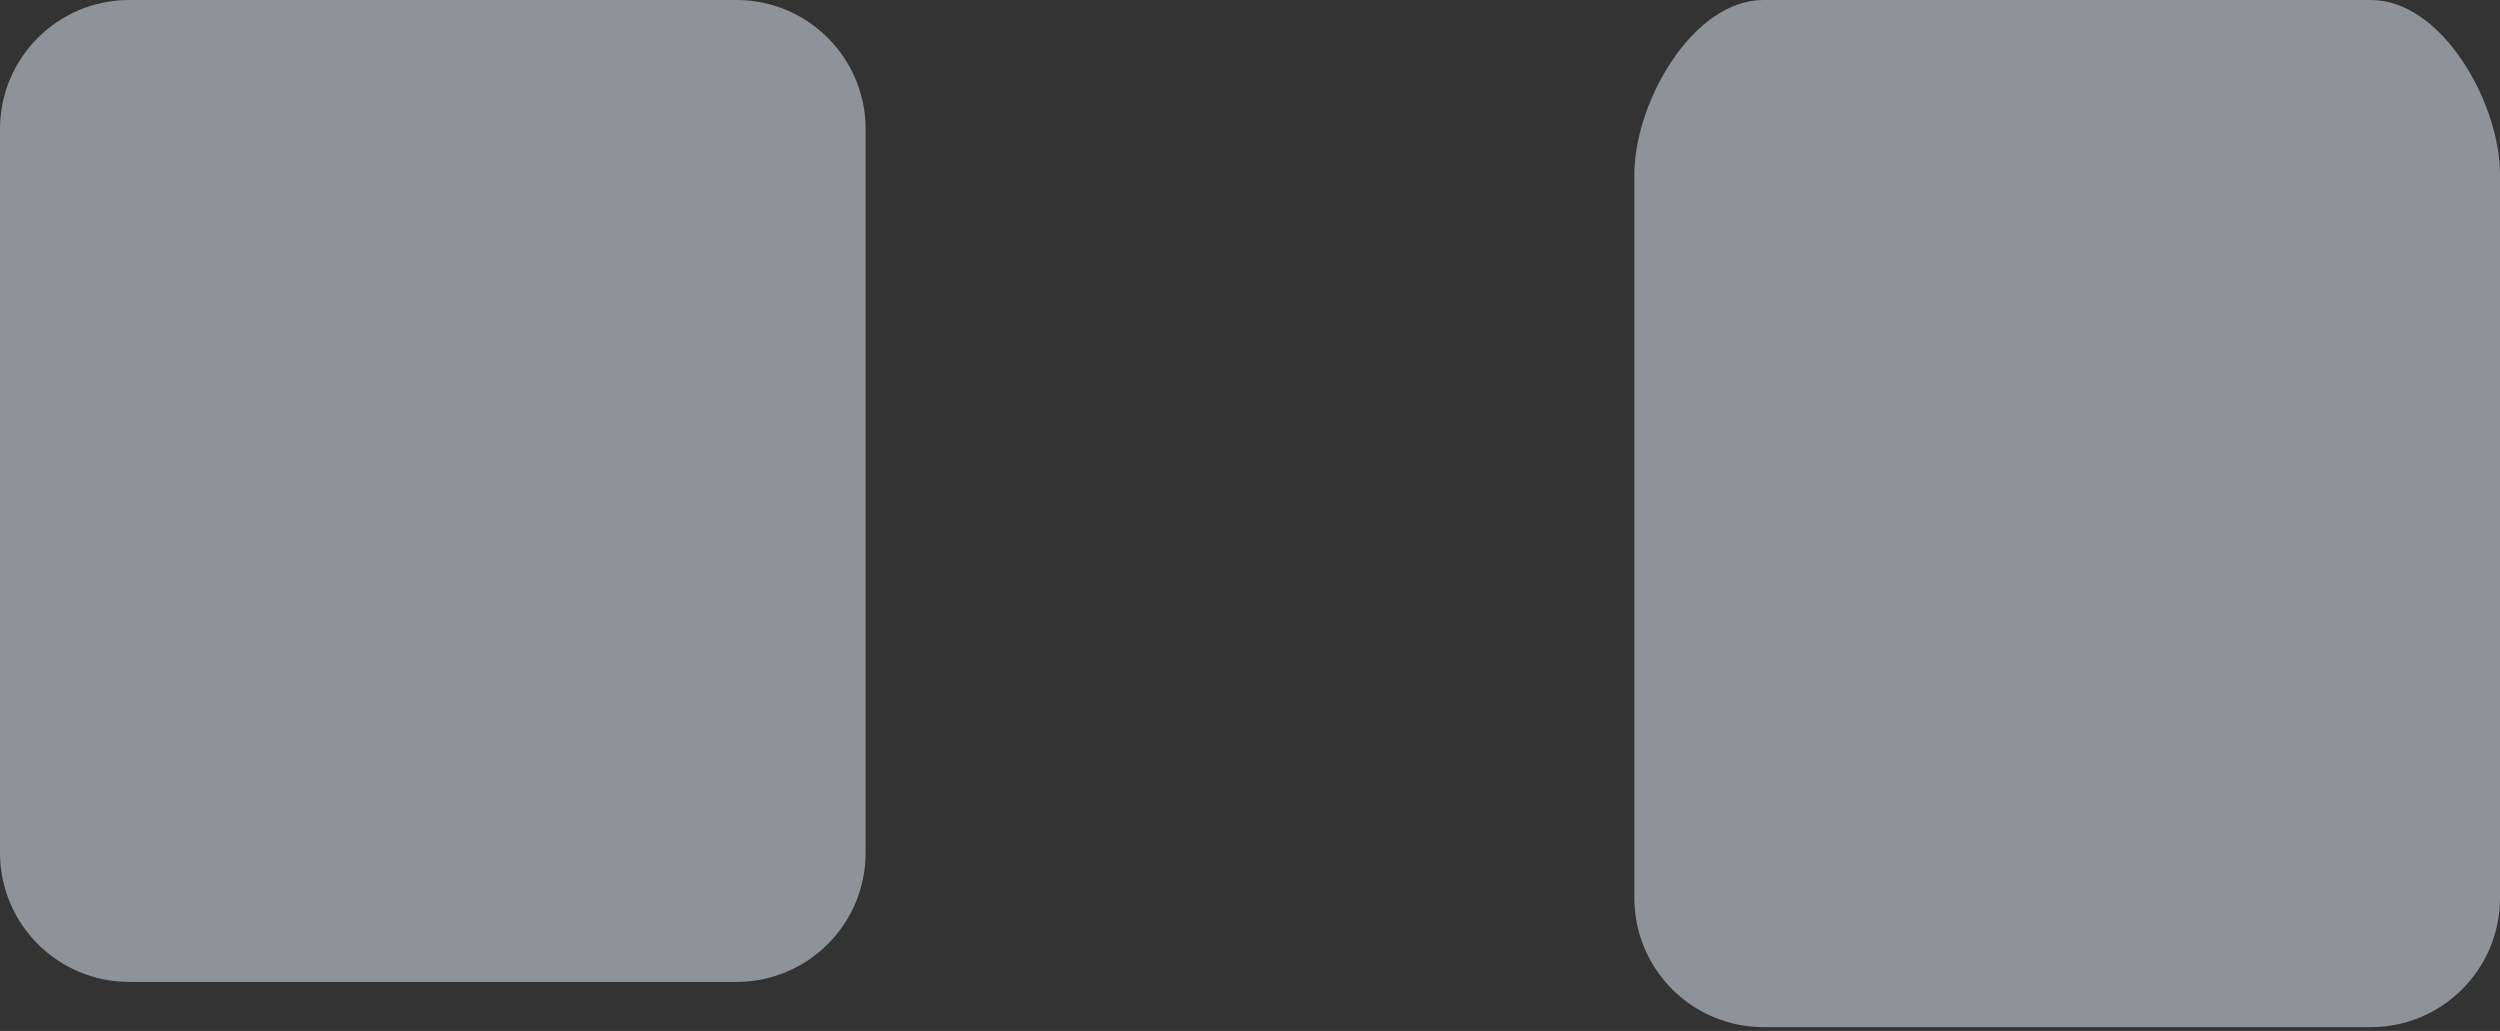 <svg width="194" height="80" viewBox="0 0 194 80" fill="none" xmlns="http://www.w3.org/2000/svg">
<rect x="0" y="0" width="194" height="80" fill="#333333" stroke="none"/>
<g opacity="0.5">
<path d="M0 10.026C0 4.489 4.489 0 10.026 0H57.147C62.684 0 67.173 4.489 67.173 10.026V66.171C67.173 71.708 62.684 76.196 57.147 76.196H10.026C4.489 76.196 0 71.708 0 66.171V10.026Z" fill="#E8F3FF"/>
<path d="M126.827 13.535C126.827 7.998 131.316 0 136.853 0H183.974C189.511 0 194 7.998 194 13.535V69.68C194 75.217 189.511 79.705 183.974 79.705H136.853C131.316 79.705 126.827 75.217 126.827 69.68V13.535Z" fill="#E8F3FF"/>
</g>
</svg>
